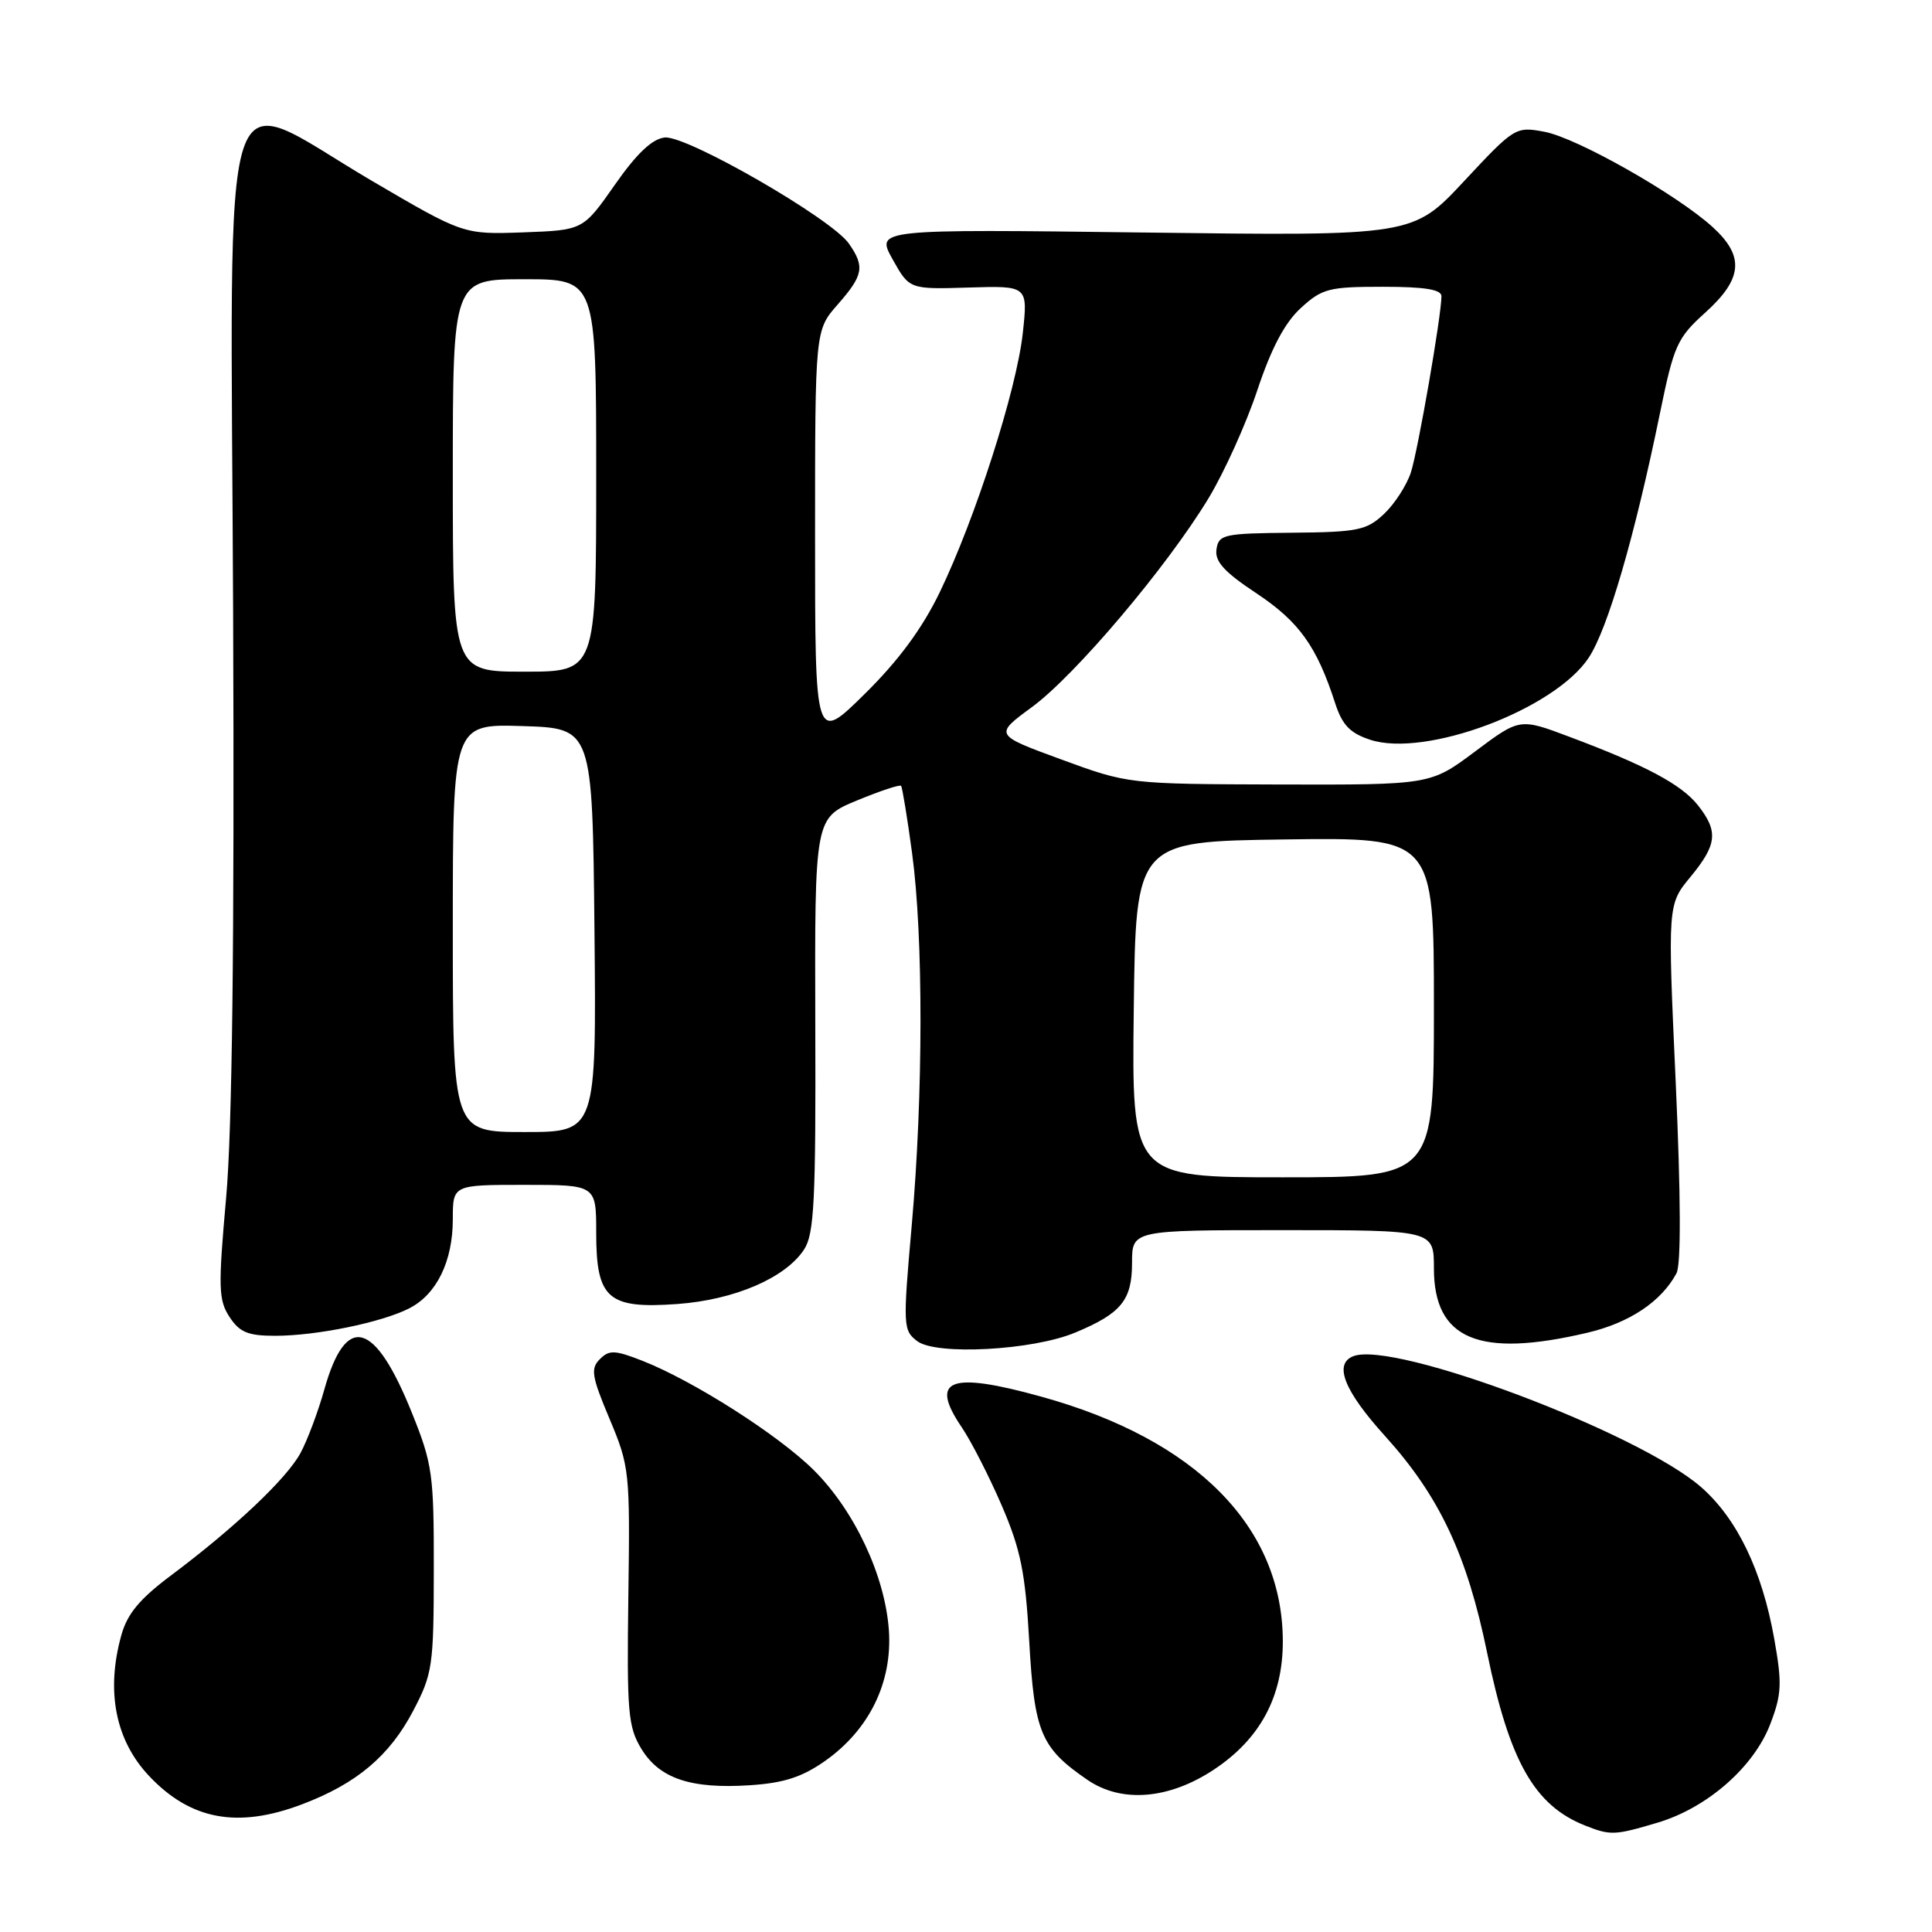 <?xml version="1.0" encoding="UTF-8" standalone="no"?>
<!DOCTYPE svg PUBLIC "-//W3C//DTD SVG 1.1//EN" "http://www.w3.org/Graphics/SVG/1.1/DTD/svg11.dtd" >
<svg xmlns="http://www.w3.org/2000/svg" xmlns:xlink="http://www.w3.org/1999/xlink" version="1.1" viewBox="0 0 256 256">
 <g >
 <path fill="currentColor"
d=" M 219.61 241.52 C 226.20 239.57 232.39 234.15 234.57 228.45 C 236.09 224.48 236.15 223.07 235.09 217.12 C 233.48 208.09 230.17 201.24 225.43 197.07 C 217.19 189.84 184.76 177.62 179.33 179.70 C 176.68 180.72 178.11 184.31 183.55 190.31 C 190.73 198.25 194.39 206.02 197.05 218.99 C 200.01 233.38 203.30 239.21 210.00 241.88 C 213.40 243.23 213.92 243.21 219.61 241.52 Z  M 40.05 239.07 C 47.26 236.34 51.62 232.66 54.75 226.69 C 57.32 221.79 57.47 220.74 57.48 207.99 C 57.50 195.38 57.31 193.99 54.60 187.26 C 49.66 174.96 45.84 173.93 42.98 184.10 C 42.15 187.07 40.72 190.86 39.82 192.53 C 37.98 195.93 31.13 202.40 22.73 208.70 C 18.50 211.86 16.86 213.83 16.07 216.70 C 14.02 224.08 15.29 230.58 19.73 235.30 C 25.24 241.16 31.50 242.32 40.05 239.07 Z  M 160.82 234.50 C 166.99 230.42 170.01 224.78 169.98 217.41 C 169.92 202.31 158.48 190.74 138.00 185.07 C 125.82 181.69 123.10 182.74 127.44 189.13 C 128.69 190.98 131.08 195.65 132.74 199.50 C 135.25 205.33 135.86 208.34 136.38 217.50 C 137.06 229.57 137.91 231.60 144.09 235.84 C 148.61 238.94 154.87 238.43 160.82 234.50 Z  M 109.33 233.33 C 115.19 229.20 118.26 222.91 117.78 216.00 C 117.27 208.79 113.23 200.18 107.83 194.80 C 103.16 190.16 91.91 182.98 85.12 180.31 C 81.46 178.88 80.72 178.85 79.48 180.10 C 78.23 181.34 78.40 182.38 80.77 188.01 C 83.42 194.32 83.49 194.98 83.26 211.51 C 83.05 226.85 83.22 228.83 84.98 231.72 C 87.38 235.67 91.54 237.07 99.40 236.55 C 103.86 236.26 106.29 235.47 109.33 233.33 Z  M 142.48 176.57 C 148.57 174.03 150.00 172.28 150.00 167.35 C 150.00 163.00 150.00 163.00 170.00 163.00 C 190.00 163.00 190.00 163.00 190.00 168.05 C 190.00 177.48 195.93 179.98 210.31 176.60 C 215.90 175.29 220.12 172.48 222.14 168.72 C 222.76 167.58 222.72 158.49 222.04 143.40 C 220.97 119.86 220.97 119.86 223.99 116.20 C 227.53 111.91 227.71 110.17 225.00 106.72 C 222.81 103.95 218.10 101.43 207.93 97.62 C 201.37 95.15 201.37 95.15 195.45 99.58 C 189.54 104.00 189.54 104.00 169.52 103.95 C 149.50 103.89 149.50 103.89 140.62 100.63 C 131.73 97.37 131.73 97.37 136.74 93.69 C 142.50 89.46 154.66 75.08 160.15 66.00 C 162.21 62.59 165.12 56.16 166.60 51.71 C 168.46 46.12 170.24 42.76 172.37 40.81 C 175.19 38.23 176.09 38.00 183.22 38.00 C 188.78 38.00 191.00 38.36 191.00 39.25 C 190.99 41.86 187.90 59.64 186.95 62.60 C 186.39 64.31 184.79 66.78 183.39 68.10 C 181.08 70.27 179.93 70.51 171.17 70.59 C 162.13 70.67 161.48 70.82 161.19 72.79 C 160.95 74.40 162.21 75.79 166.52 78.64 C 172.14 82.38 174.49 85.66 176.92 93.19 C 177.85 96.06 178.88 97.14 181.55 98.02 C 188.87 100.43 205.99 94.01 210.52 87.14 C 213.04 83.32 216.60 71.11 219.95 54.77 C 221.80 45.74 222.23 44.78 225.97 41.41 C 230.92 36.94 231.18 33.96 226.96 30.11 C 222.25 25.80 208.93 18.25 204.64 17.46 C 200.83 16.75 200.68 16.84 194.00 24.00 C 187.22 31.27 187.22 31.27 151.64 30.81 C 116.05 30.36 116.05 30.36 118.27 34.35 C 120.50 38.34 120.50 38.34 128.36 38.10 C 136.21 37.86 136.21 37.86 135.52 44.18 C 134.69 51.70 129.23 68.73 124.51 78.50 C 122.19 83.29 119.05 87.55 114.56 91.97 C 108.00 98.44 108.00 98.44 108.00 71.10 C 108.00 43.76 108.00 43.76 111.00 40.35 C 114.41 36.46 114.62 35.33 112.47 32.26 C 110.14 28.94 90.95 17.89 88.07 18.22 C 86.40 18.41 84.35 20.36 81.46 24.50 C 77.26 30.50 77.26 30.50 69.33 30.79 C 61.40 31.07 61.40 31.07 49.24 23.94 C 28.66 11.85 30.57 5.90 30.89 81.00 C 31.07 124.83 30.77 149.75 29.96 158.75 C 28.90 170.62 28.95 172.27 30.41 174.50 C 31.75 176.54 32.86 177.00 36.47 177.00 C 41.93 177.00 50.58 175.23 54.23 173.36 C 57.86 171.51 60.00 167.13 60.00 161.55 C 60.00 157.00 60.00 157.00 69.50 157.00 C 79.00 157.00 79.00 157.00 79.00 163.35 C 79.00 172.09 80.54 173.45 89.73 172.79 C 97.32 172.24 104.07 169.34 106.54 165.57 C 107.89 163.53 108.11 159.11 108.03 135.78 C 107.95 108.39 107.95 108.39 113.52 106.08 C 116.59 104.81 119.23 103.93 119.40 104.13 C 119.56 104.34 120.22 108.33 120.85 113.00 C 122.36 124.11 122.34 145.03 120.81 162.36 C 119.63 175.71 119.66 176.28 121.54 177.71 C 124.07 179.62 136.85 178.93 142.48 176.57 Z  M 150.23 133.75 C 150.50 111.50 150.50 111.50 170.25 111.23 C 190.00 110.96 190.00 110.96 190.00 133.48 C 190.00 156.00 190.00 156.00 169.98 156.00 C 149.96 156.00 149.96 156.00 150.23 133.75 Z  M 60.00 122.96 C 60.00 95.92 60.00 95.92 69.25 96.21 C 78.50 96.50 78.50 96.50 78.77 123.25 C 79.03 150.00 79.03 150.00 69.52 150.00 C 60.00 150.00 60.00 150.00 60.00 122.96 Z  M 60.00 63.00 C 60.00 37.00 60.00 37.00 69.50 37.00 C 79.00 37.00 79.00 37.00 79.00 63.00 C 79.00 89.00 79.00 89.00 69.50 89.00 C 60.00 89.00 60.00 89.00 60.00 63.00 Z "/>
</g>
</svg>